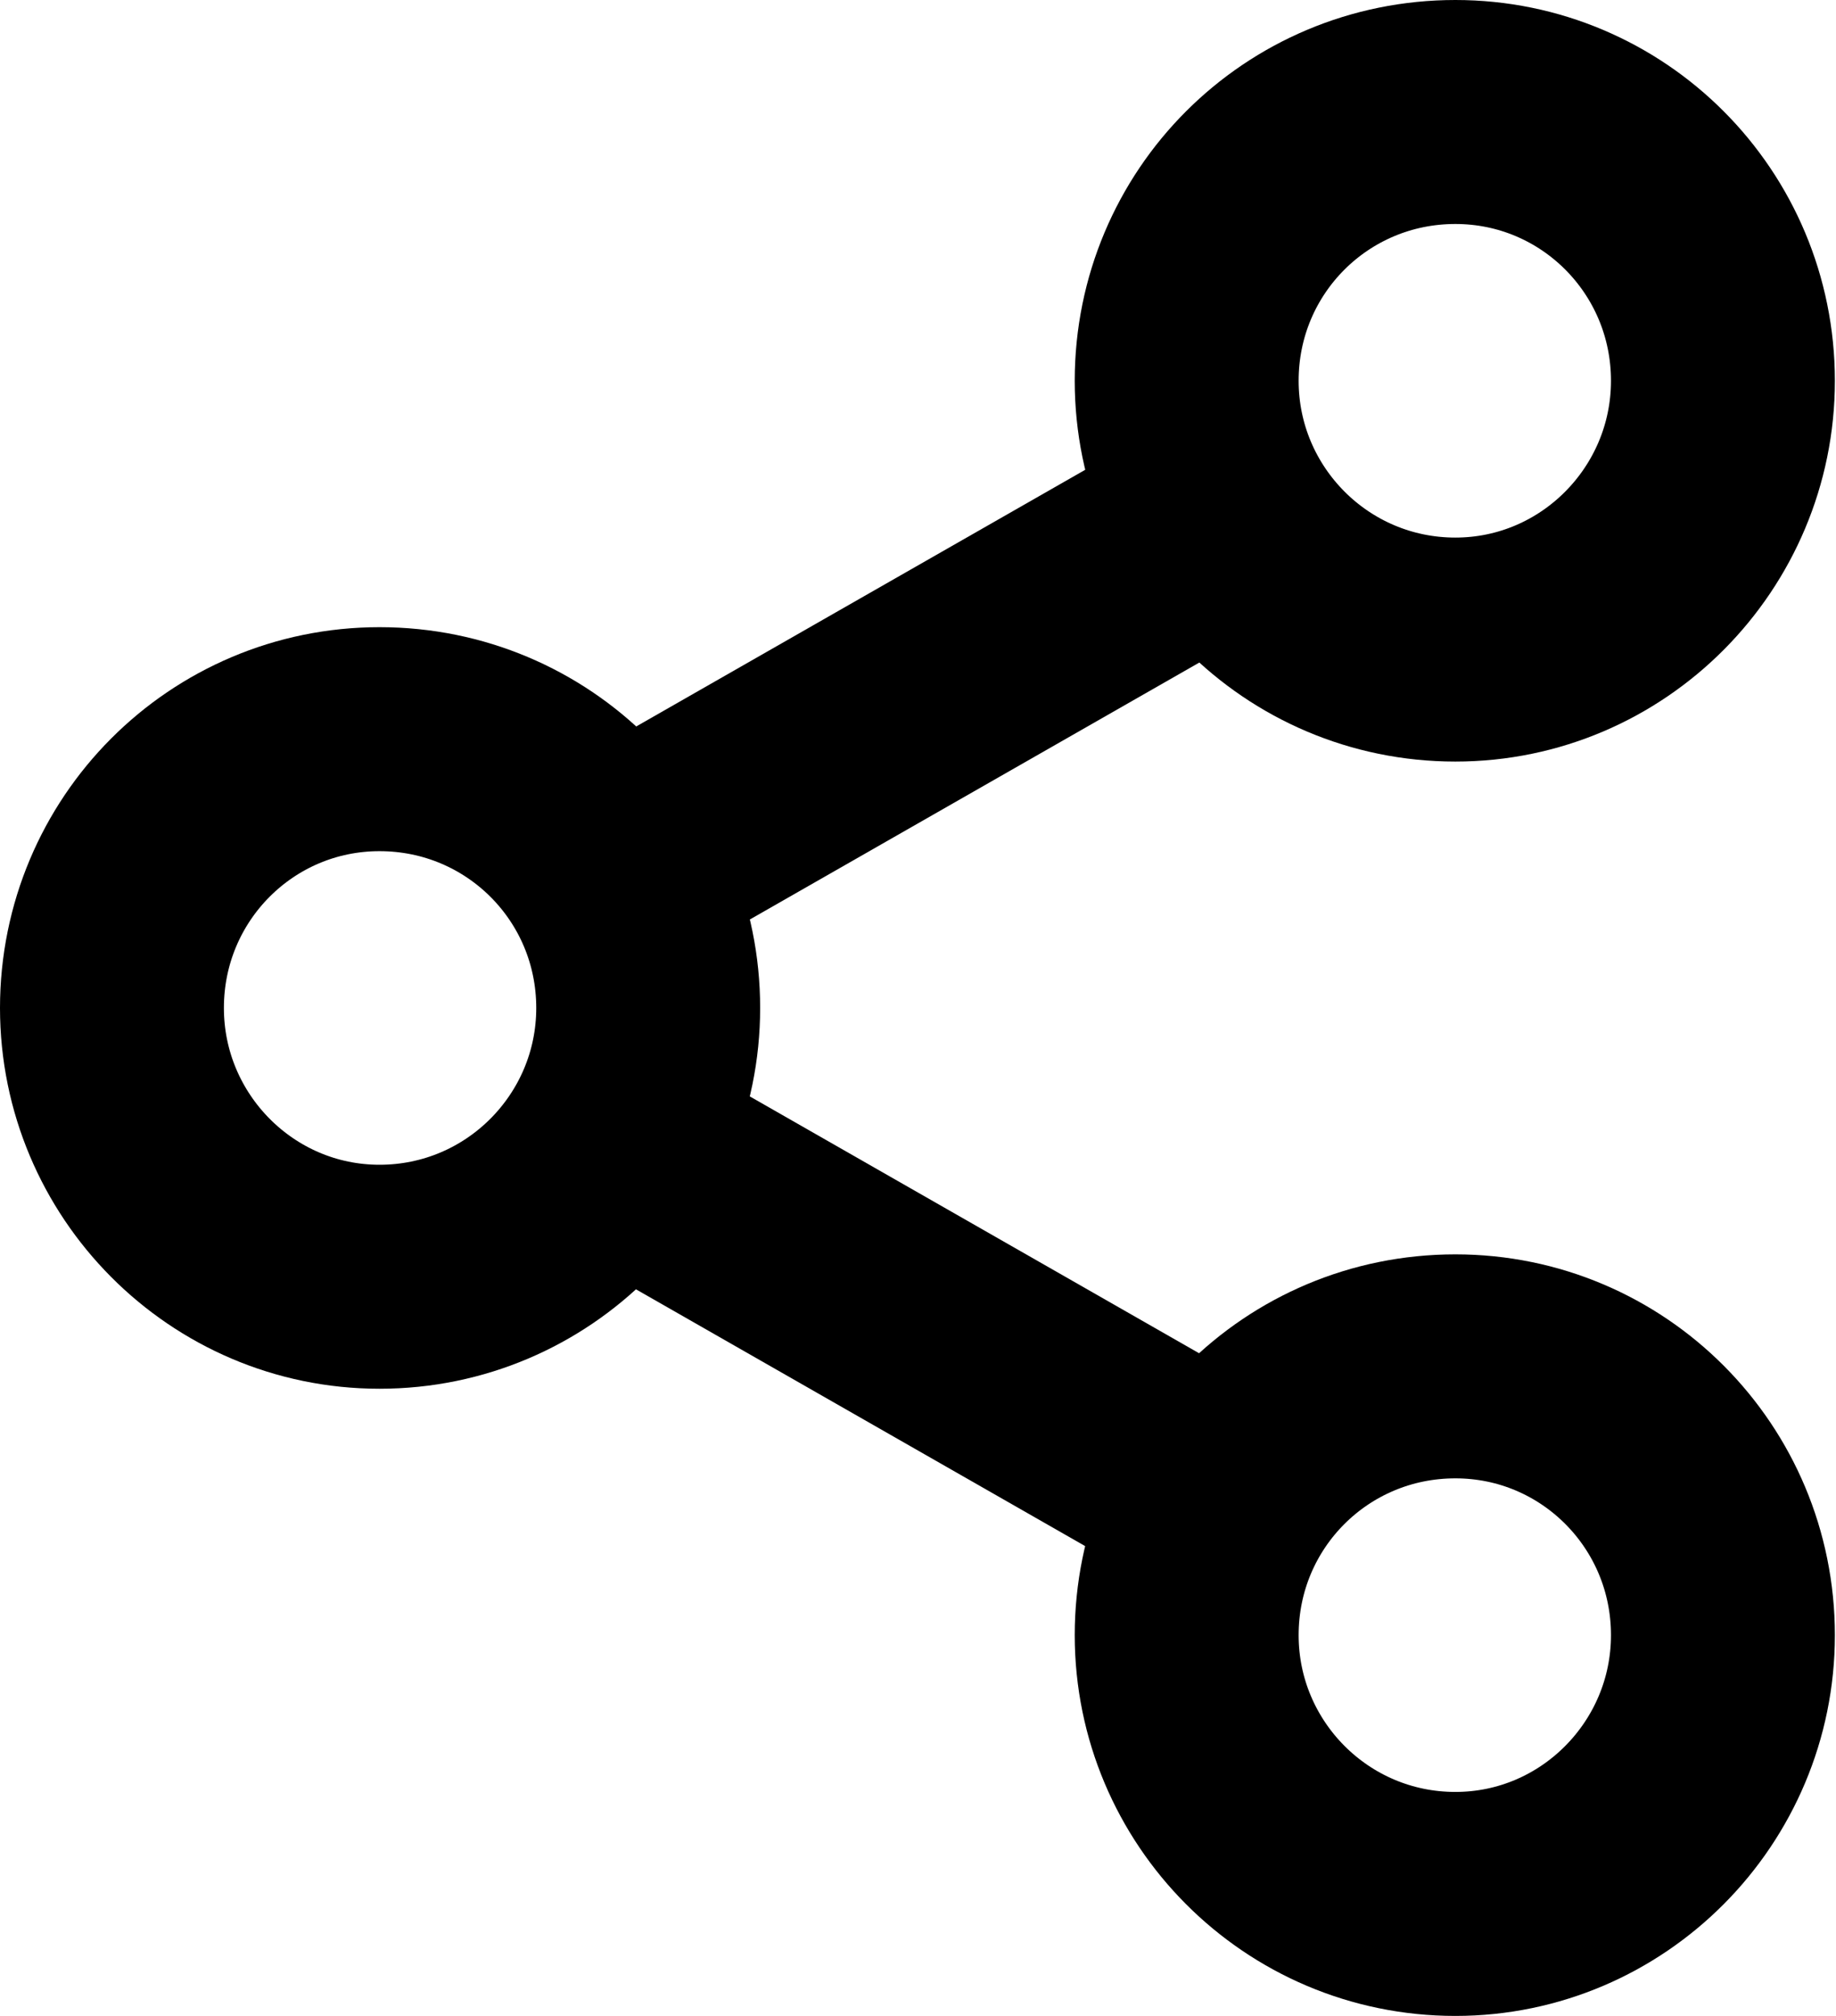 <svg width="16.4" height="18" viewBox="0 0 16.4 18" fill="none" xmlns="http://www.w3.org/2000/svg" xmlns:xlink="http://www.w3.org/1999/xlink">
	<desc>
			Created with Pixso.
	</desc>
	<defs/>
	<path id="Vector" d="M15.39 14.6C15.39 13.27 14.32 12.2 13 12.2C11.67 12.2 10.6 13.27 10.6 14.6C10.6 15.92 11.67 17 13 17C14.32 17 15.39 15.92 15.39 14.6Z" stroke="#000000" stroke-opacity="1" stroke-width="2" stroke-linejoin="round"/>
	<path id="Vector" d="M15.39 3.4C15.39 2.07 14.32 1 13 1C11.67 1 10.6 2.07 10.6 3.4C10.6 4.72 11.67 5.8 13 5.8C14.32 5.8 15.39 4.72 15.39 3.4Z" stroke="#000000" stroke-opacity="1" stroke-width="2" stroke-linejoin="round"/>
	<path id="Vector" d="M5.79 9C5.79 7.67 4.72 6.6 3.39 6.6C2.07 6.6 1 7.67 1 9C1 10.32 2.07 11.4 3.39 11.4C4.72 11.4 5.79 10.32 5.79 9Z" stroke="#000000" stroke-opacity="1" stroke-width="2" stroke-linejoin="round"/>
	<path id="Vector" d="M11 4.6L5.4 7.8" stroke="#000000" stroke-opacity="1" stroke-width="2"/>
	<path id="Vector" d="M5.4 10.2L11 13.4" stroke="#000000" stroke-opacity="1" stroke-width="2"/>
</svg>
